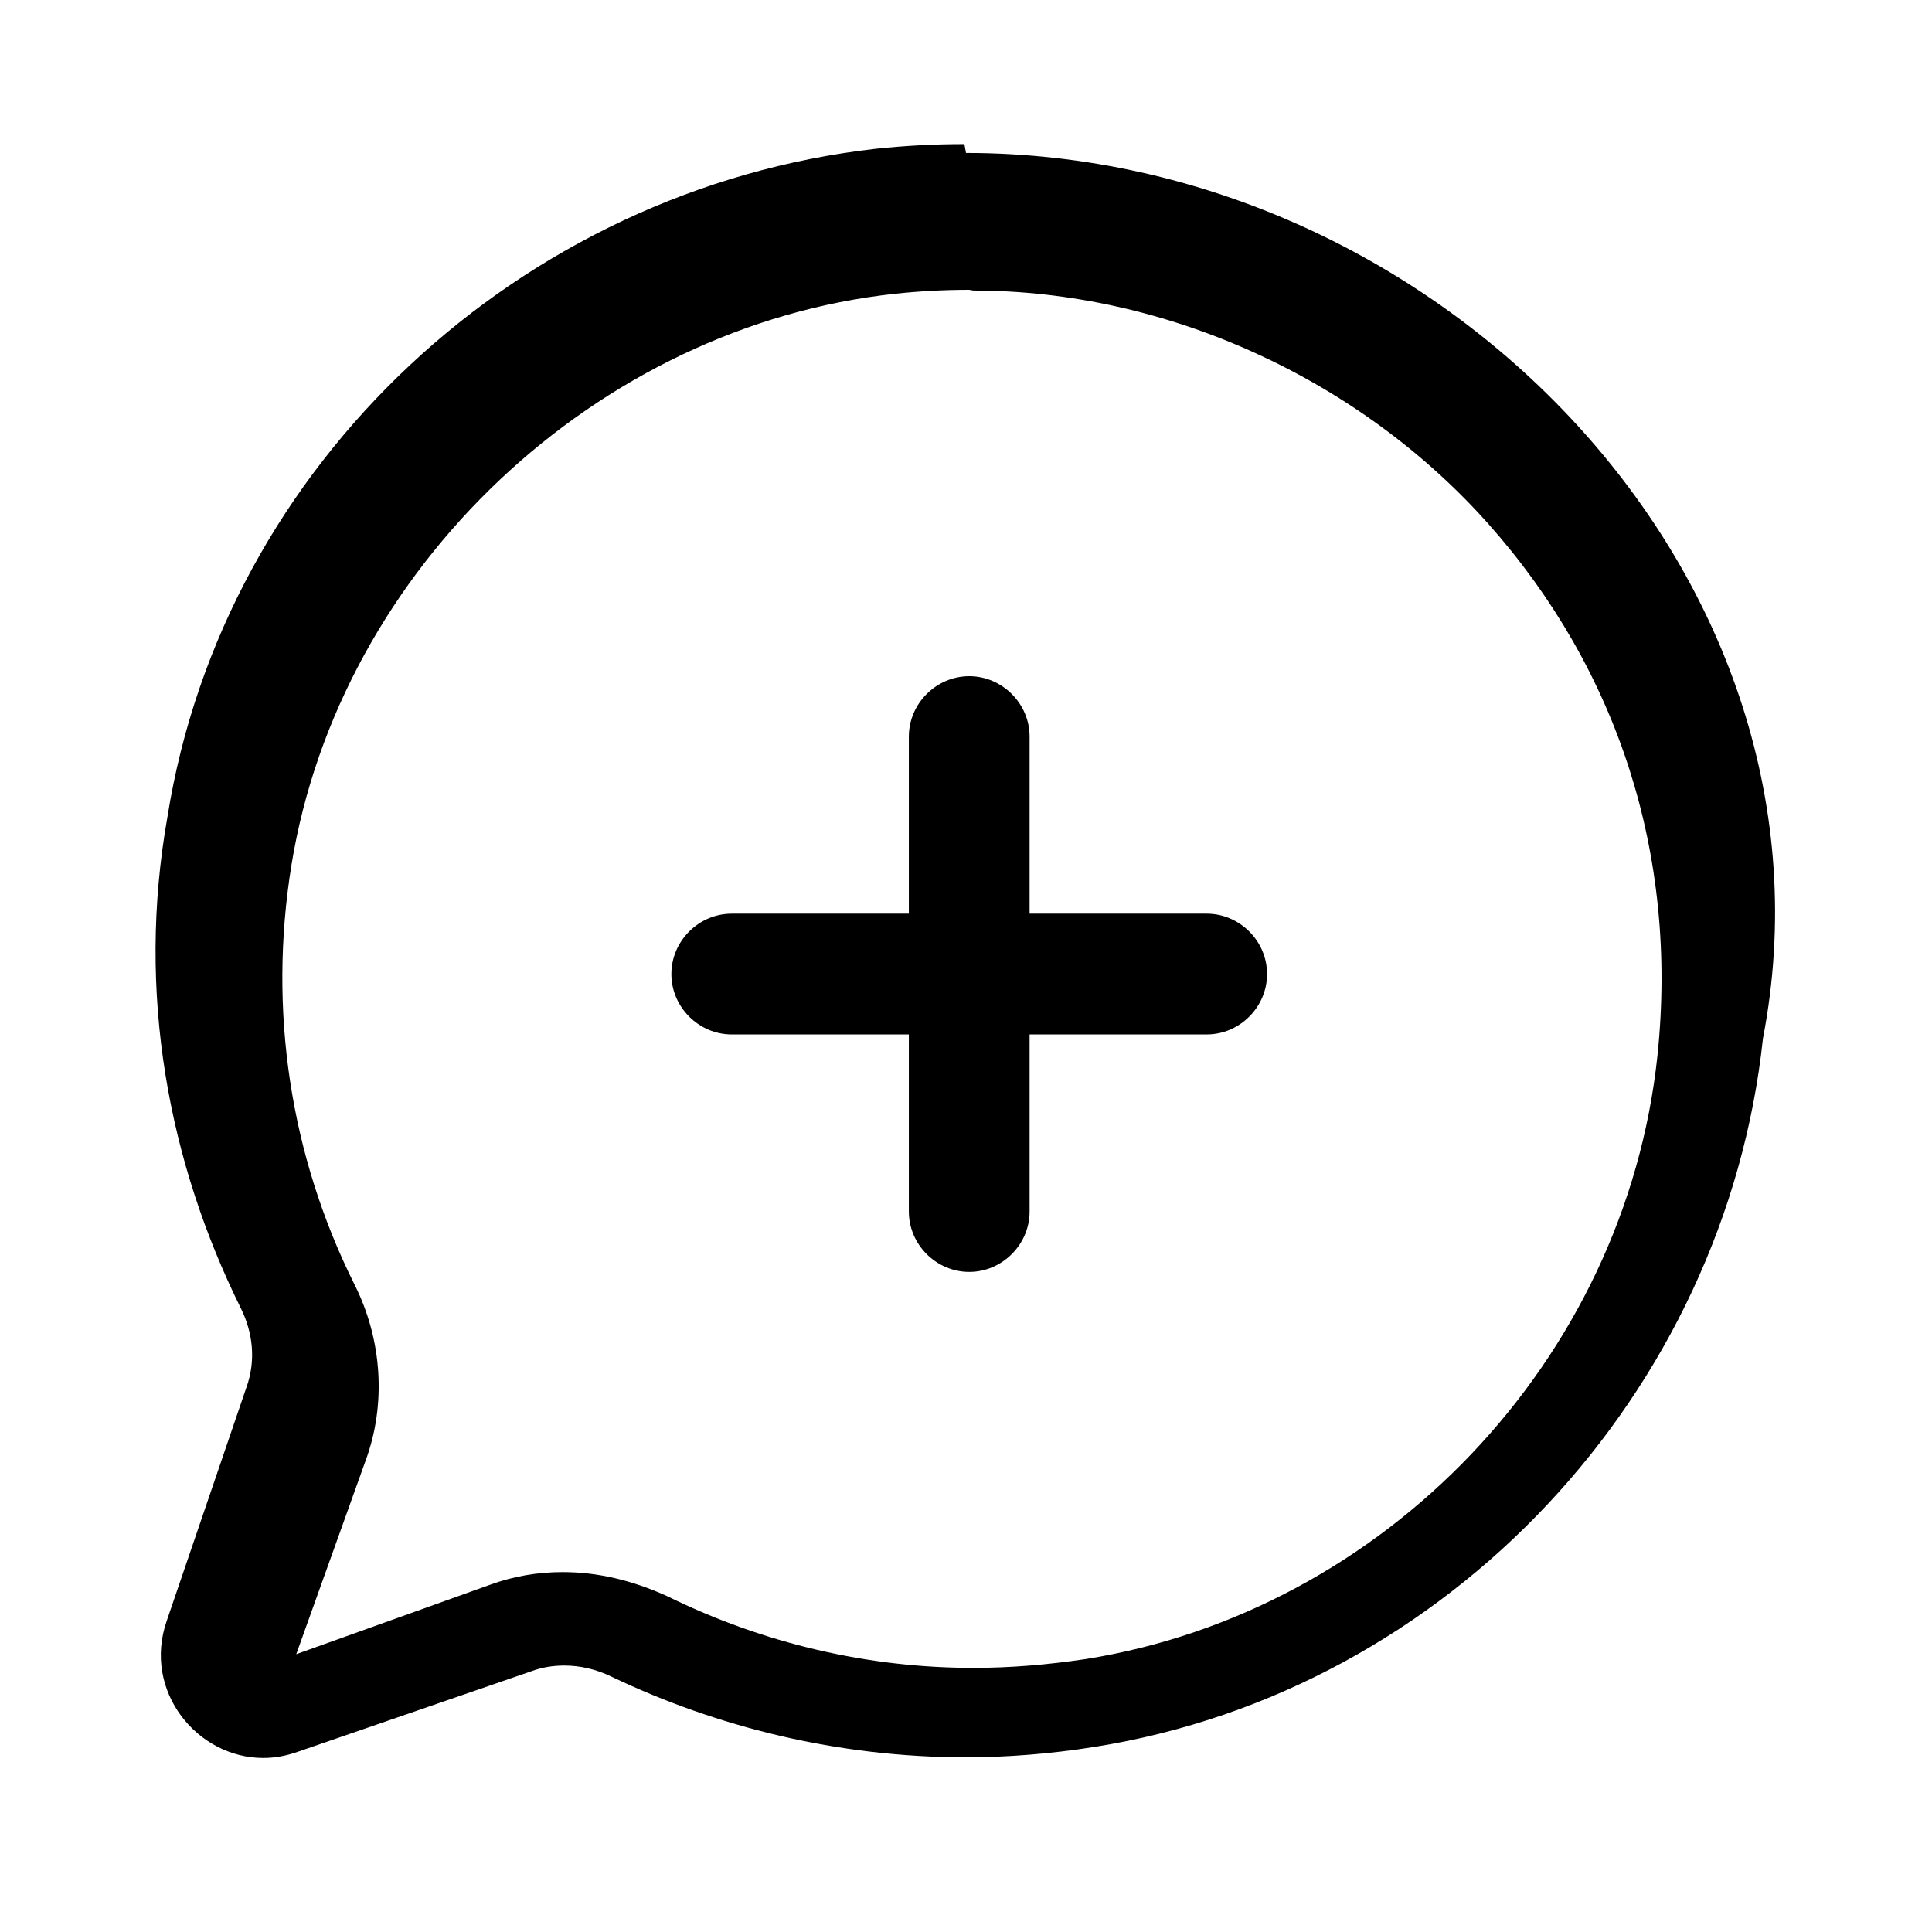 <svg version="1.1" viewBox="0 0 24 24" xmlns="http://www.w3.org/2000/svg">
	<path d="m12 1.9c5.9 0 11 5.3 9.9 11-0.47 4.4-3.9 8.1-8.3 8.8-0.55 0.088-1.1 0.13-1.6 0.13-1.6 0-3.1-0.38-4.4-1-0.19-0.093-0.39-0.14-0.59-0.14-0.14 0-0.28 0.022-0.41 0.071l-2.9 1c-0.15 0.053-0.29 0.077-0.43 0.077-0.82 0-1.5-0.83-1.2-1.7l0.99-2.9c0.12-0.33 0.085-0.68-0.07-0.99-0.89-1.8-1.3-3.9-0.91-6.1 0.7-4.4 4.4-7.8 8.8-8.3 0.37-0.039 0.73-0.058 1.1-0.058zm0.04 1.7c-0.31 0-0.62 0.017-0.92 0.049-3.7 0.4-6.9 3.4-7.5 7.1-0.29 1.8-0.016 3.6 0.78 5.2 0.35 0.69 0.4 1.5 0.14 2.2l-0.86 2.4 2.4-0.86c0.3-0.11 0.6-0.16 0.91-0.16 0.43 0 0.86 0.1 1.3 0.3 1.2 0.59 2.5 0.89 3.8 0.89 0.46 0 0.92-0.038 1.4-0.11 3.7-0.59 6.7-3.7 7.1-7.5 0.26-2.5-0.5-4.8-2.1-6.6s-4-2.9-6.4-2.9zm0 4.8c0.41 0 0.75 0.34 0.75 0.75v2.2h2.2c0.41 0 0.75 0.34 0.75 0.75s-0.34 0.75-0.75 0.75h-2.2v2.2c0 0.41-0.34 0.75-0.75 0.75s-0.75-0.34-0.75-0.75v-2.2h-2.2c-0.41 0-0.75-0.34-0.75-0.75s0.34-0.75 0.75-0.75h2.2v-2.2c0-0.41 0.34-0.75 0.75-0.75z"/>
</svg>

